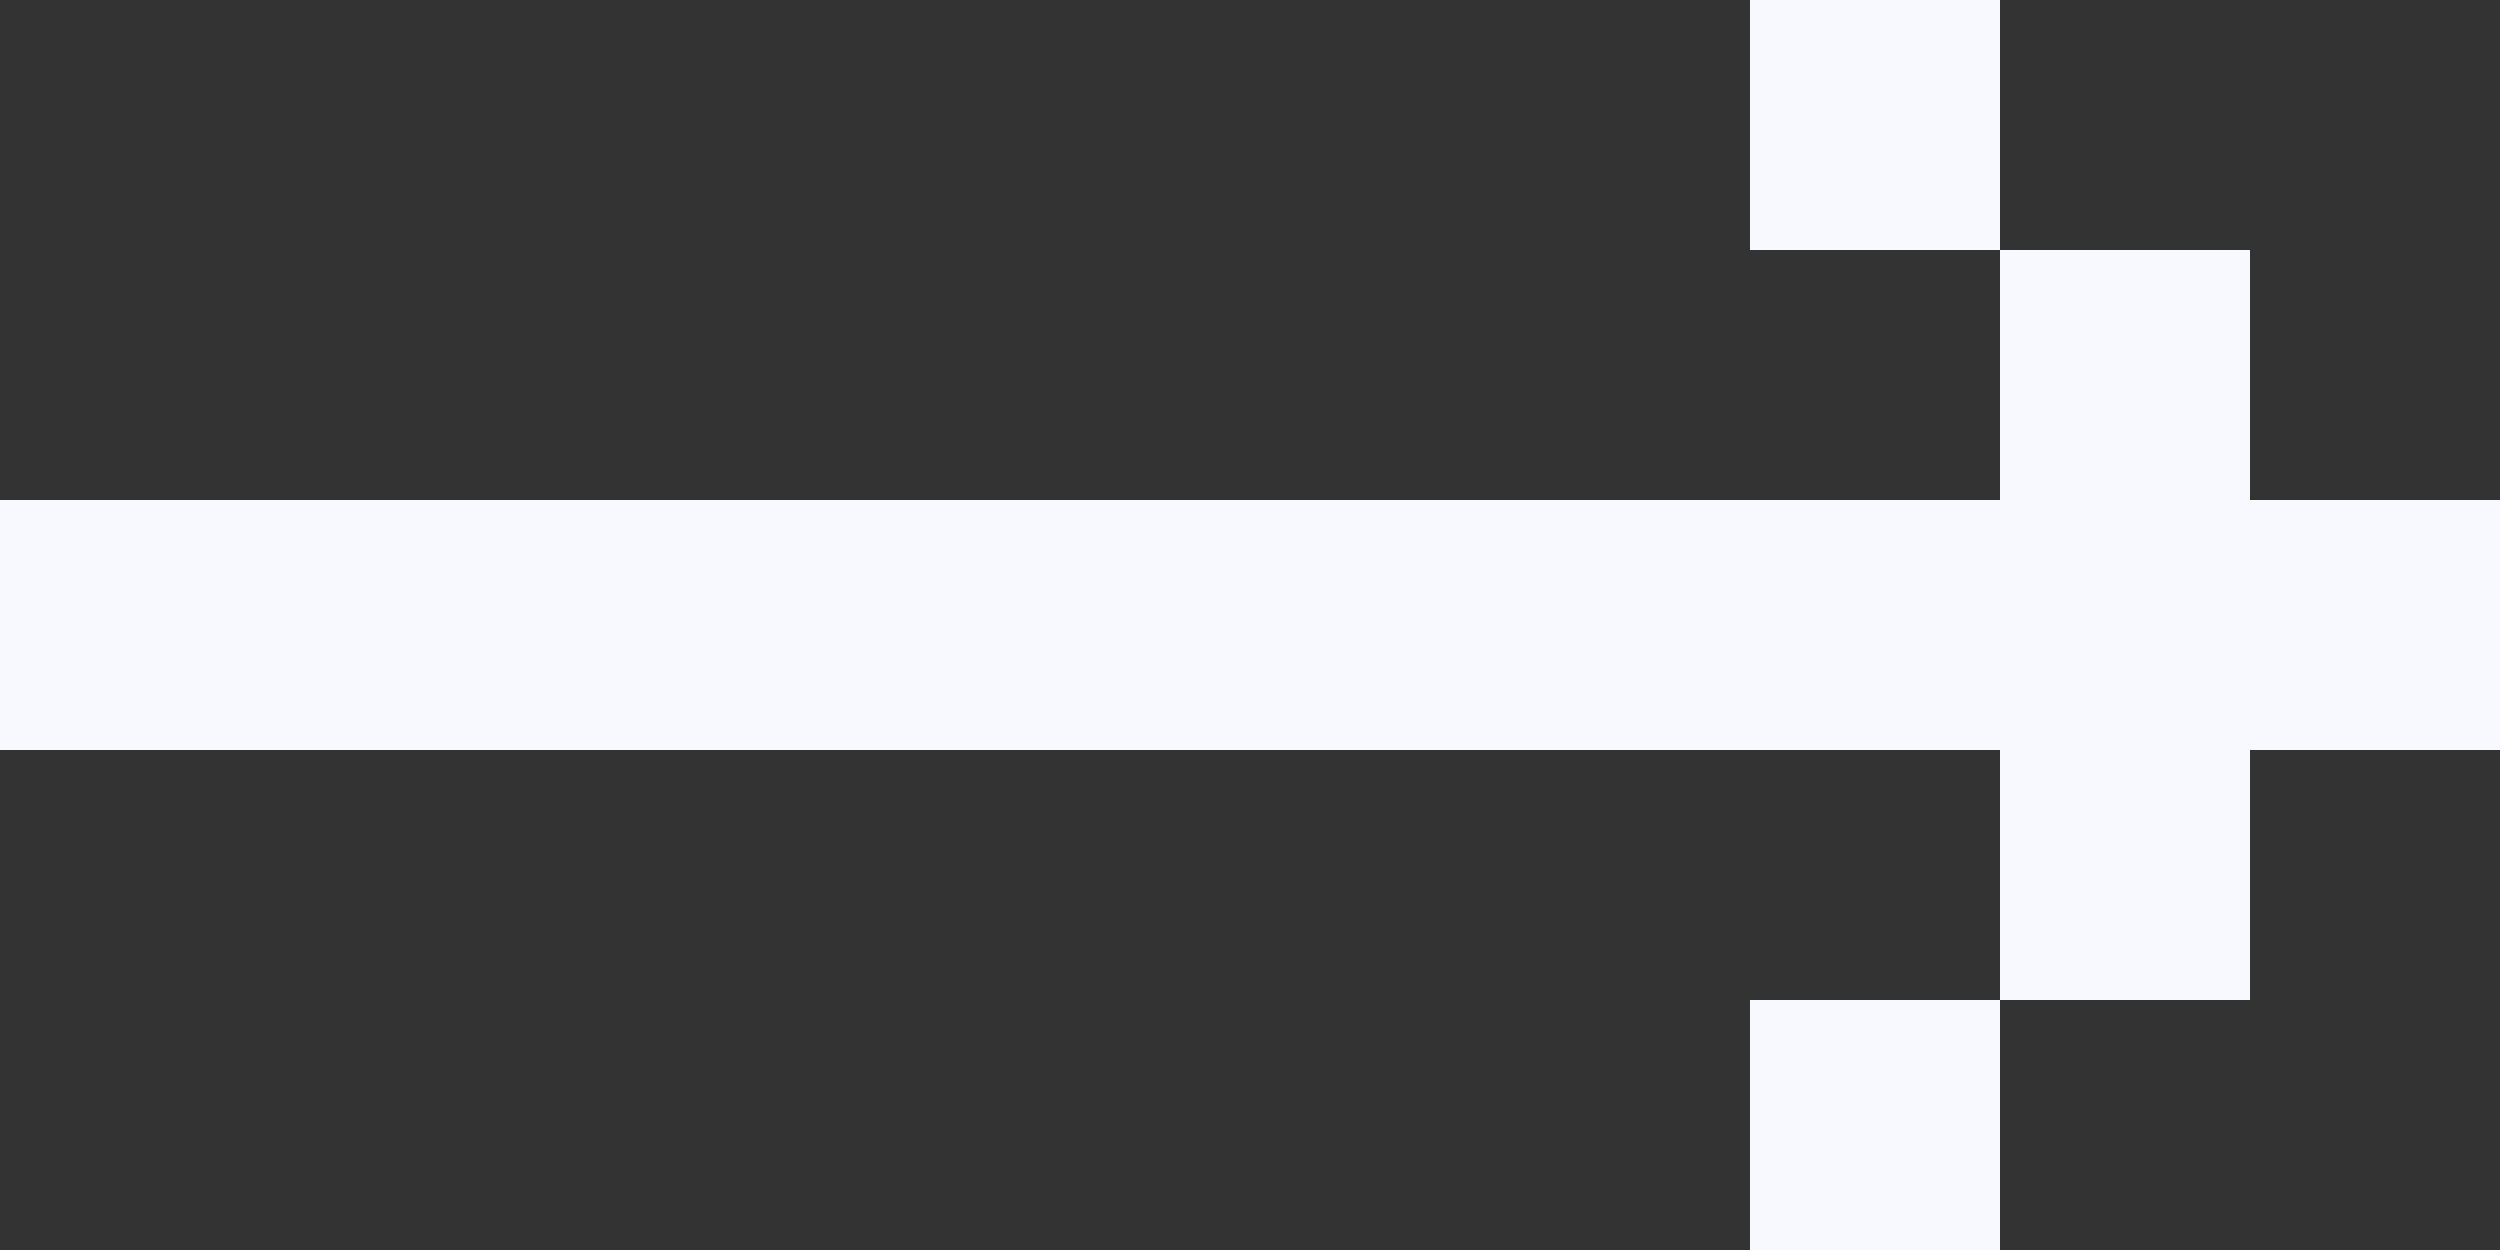 <svg width="40" height="20" viewBox="0 0 40 20" fill="none" xmlns="http://www.w3.org/2000/svg">
    <rect x="0" y="0" width="40" height="20" fill="#333333" stroke="none"/>
    <rect y="8" width="40" height="4" fill="#f8f8ff"/>
    <rect x="32" y="12" width="4" height="4" fill="#f8f8ff"/>
    <rect x="28" y="16" width="4" height="4" fill="#f8f8ff"/>
    <rect x="32" y="4" width="4" height="4" fill="#f8f8ff"/>
    <rect x="28" width="4" height="4" fill="#f8f8ff"/>
</svg>
